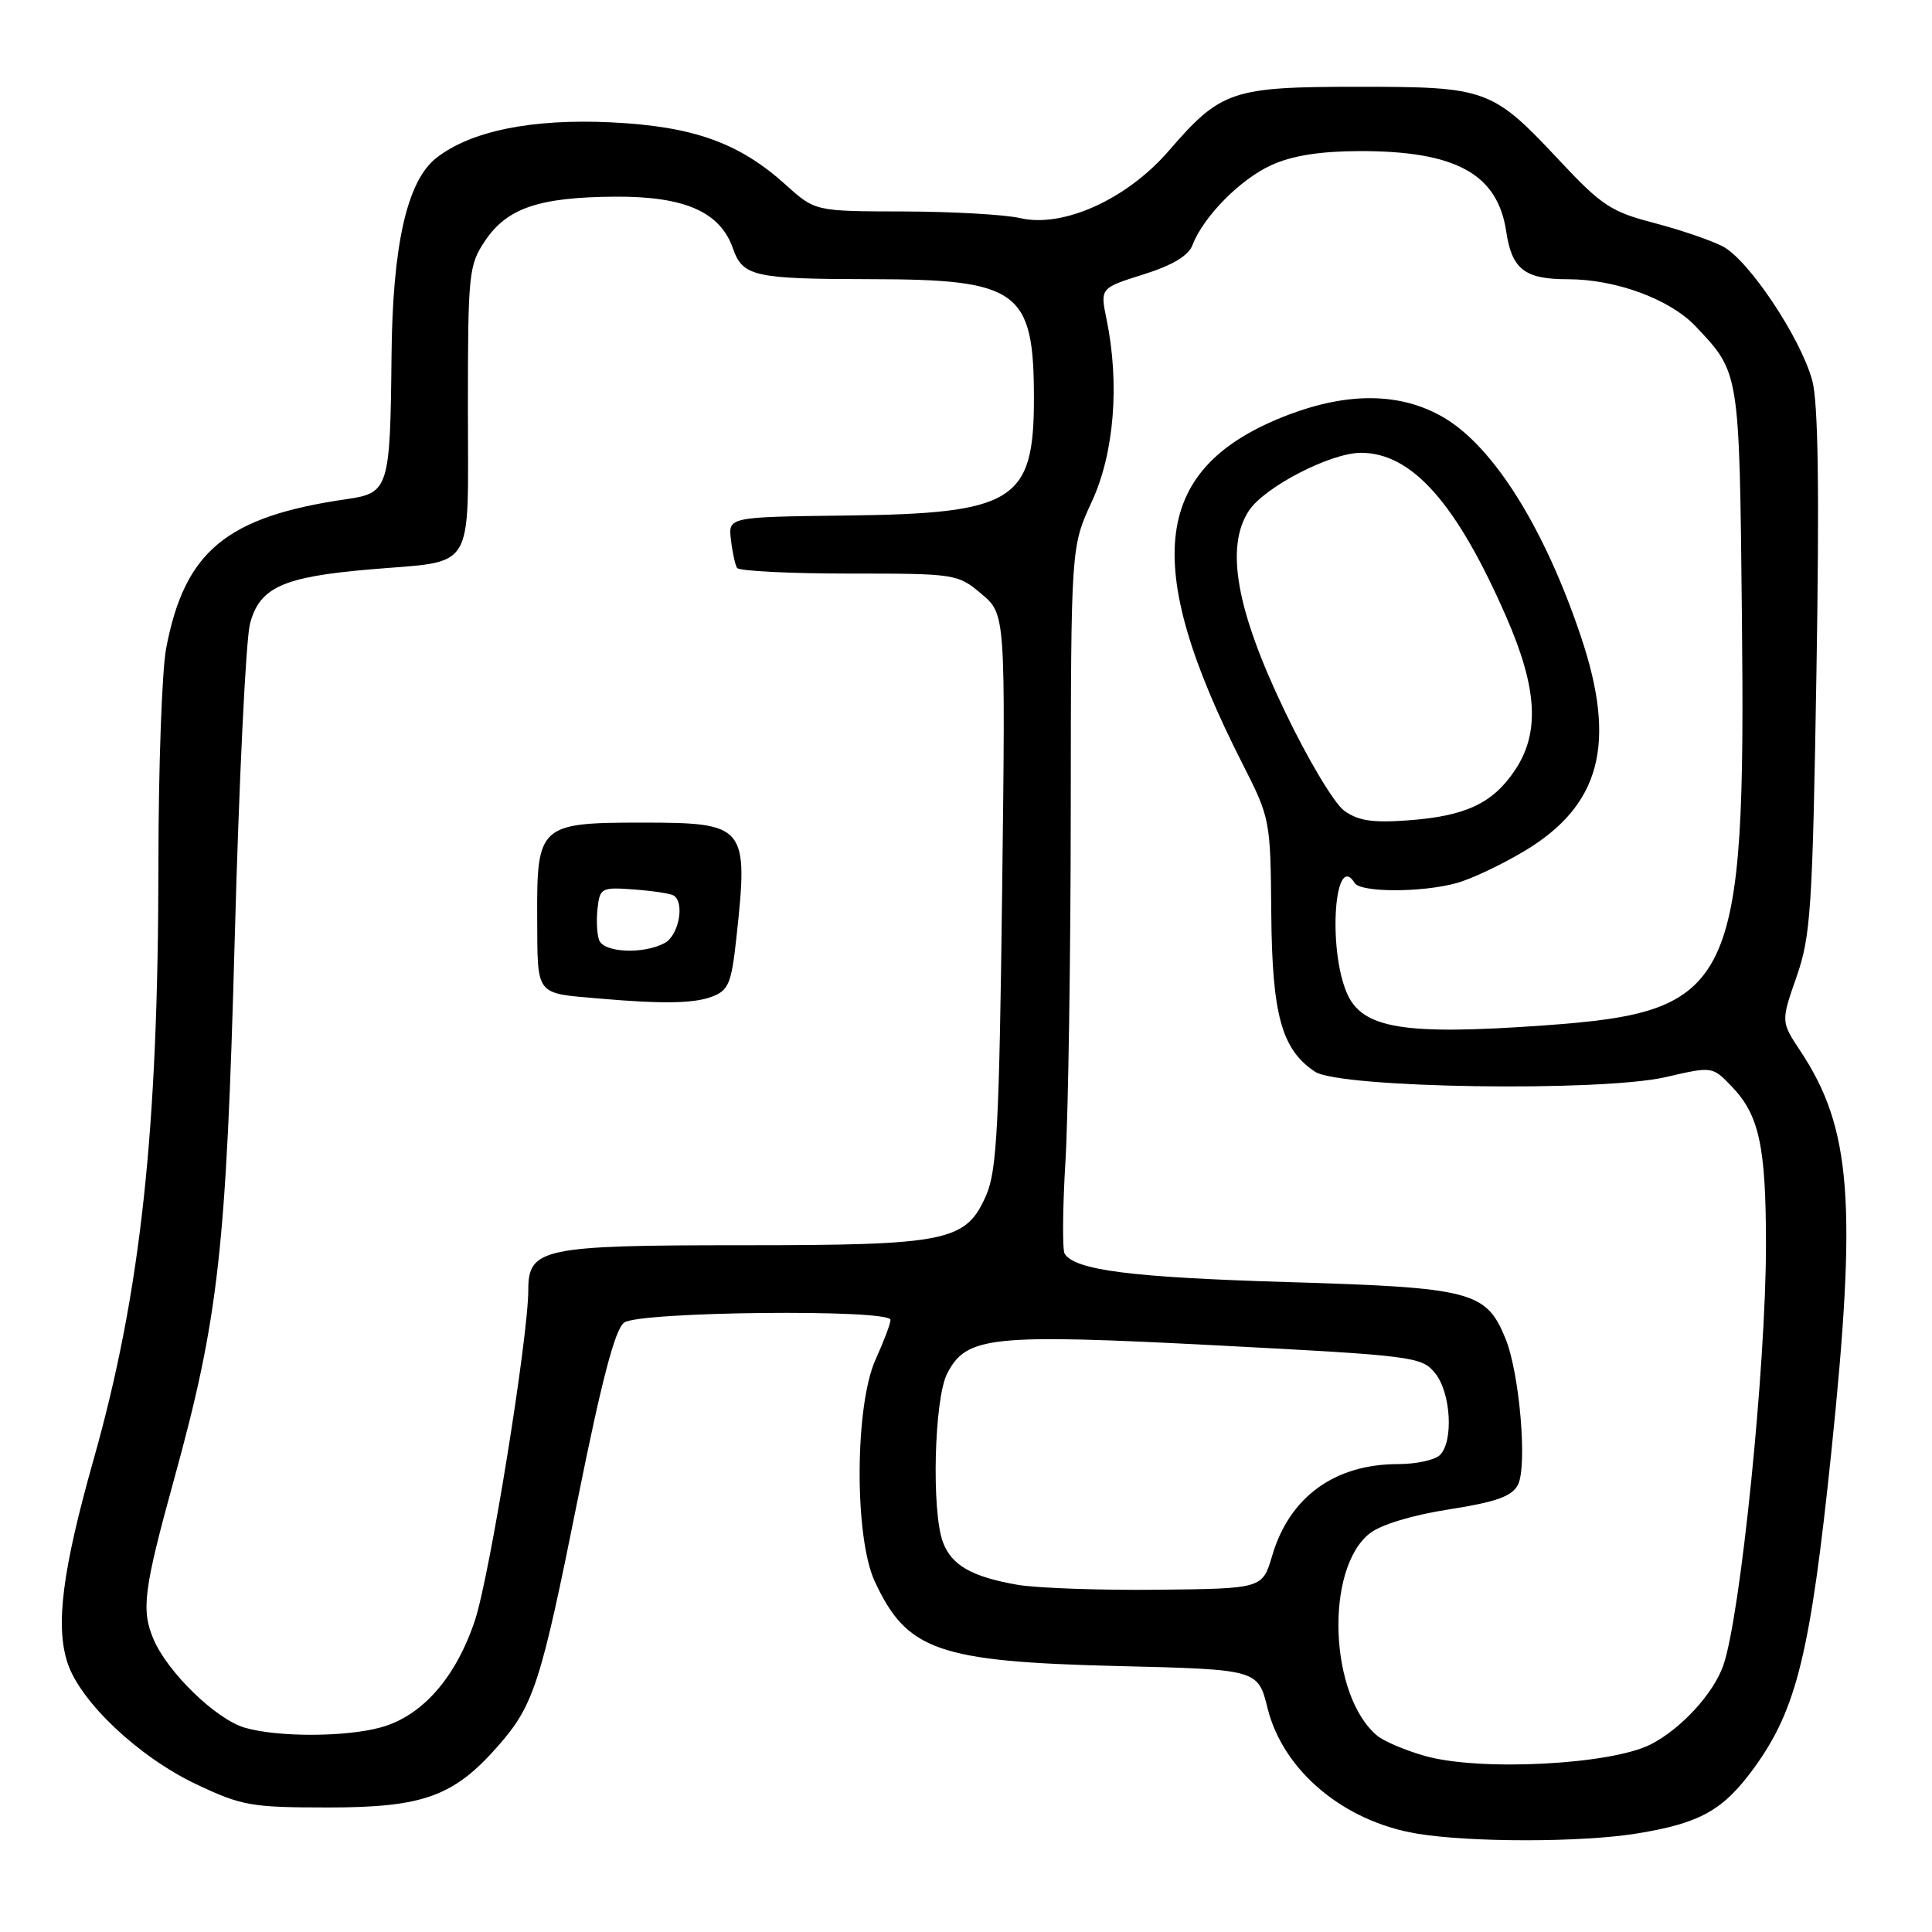 <?xml version="1.0" encoding="UTF-8" standalone="no"?>
<!DOCTYPE svg PUBLIC "-//W3C//DTD SVG 1.1//EN" "http://www.w3.org/Graphics/SVG/1.1/DTD/svg11.dtd" >
<svg xmlns="http://www.w3.org/2000/svg" xmlns:xlink="http://www.w3.org/1999/xlink" version="1.1" viewBox="0 0 256 256">
 <g >
 <path fill="currentColor"
d=" M 216.88 242.95 C 225.31 241.58 228.34 239.88 232.45 234.22 C 238.07 226.48 239.90 218.98 242.65 192.50 C 246.09 159.35 245.33 149.50 238.57 139.28 C 235.98 135.37 235.98 135.37 238.05 129.44 C 239.94 124.02 240.17 120.46 240.69 89.00 C 241.09 64.92 240.92 53.27 240.13 50.41 C 238.57 44.71 231.68 34.40 228.26 32.64 C 226.69 31.83 222.58 30.43 219.13 29.53 C 213.52 28.08 212.19 27.20 206.75 21.39 C 197.72 11.74 197.07 11.50 180.00 11.50 C 163.22 11.50 161.79 11.98 154.87 19.98 C 149.33 26.40 140.87 30.23 135.17 28.90 C 133.15 28.43 126.21 28.04 119.75 28.02 C 108.01 28.00 108.01 28.00 104.13 24.50 C 97.94 18.91 91.88 16.74 80.94 16.21 C 70.44 15.71 62.36 17.36 57.80 20.94 C 53.94 23.98 52.02 32.46 51.88 47.07 C 51.71 64.67 51.51 65.33 45.99 66.13 C 30.00 68.44 24.46 73.01 22.01 85.94 C 21.46 88.87 21.00 101.67 20.99 114.39 C 20.98 149.82 18.65 171.25 12.42 193.33 C 8.26 208.04 7.32 215.40 8.95 220.35 C 10.66 225.53 18.39 232.81 26.00 236.42 C 32.04 239.28 33.29 239.50 43.50 239.50 C 56.07 239.50 60.13 238.03 65.97 231.38 C 70.73 225.96 71.65 223.13 76.56 198.64 C 79.74 182.83 81.49 176.14 82.70 175.25 C 84.68 173.78 118.00 173.44 118.00 174.89 C 118.00 175.38 117.11 177.74 116.02 180.14 C 113.26 186.22 113.19 203.64 115.89 209.50 C 120.15 218.73 124.29 220.17 148.09 220.76 C 166.68 221.21 166.68 221.21 167.96 226.35 C 170.01 234.61 178.01 241.33 187.72 242.96 C 194.74 244.14 209.57 244.14 216.88 242.95 Z  M 188.81 232.67 C 186.22 231.94 183.38 230.73 182.49 229.99 C 176.14 224.72 175.51 207.89 181.50 203.18 C 182.97 202.02 187.17 200.75 192.01 200.00 C 198.21 199.03 200.31 198.29 201.12 196.77 C 202.41 194.36 201.36 181.90 199.47 177.33 C 196.91 171.10 195.02 170.61 170.58 169.88 C 149.88 169.26 142.43 168.31 141.07 166.12 C 140.76 165.61 140.80 160.09 141.18 153.85 C 141.55 147.61 141.87 126.74 141.88 107.47 C 141.91 72.45 141.91 72.45 144.67 66.47 C 147.64 60.06 148.38 50.88 146.63 42.34 C 145.77 38.17 145.77 38.17 151.49 36.37 C 155.35 35.16 157.47 33.89 158.01 32.48 C 159.44 28.72 164.34 23.75 168.46 21.88 C 171.22 20.62 174.90 20.04 180.10 20.02 C 192.87 19.99 198.43 23.02 199.58 30.66 C 200.33 35.69 202.02 37.00 207.75 37.00 C 214.10 37.00 221.26 39.64 224.66 43.22 C 230.53 49.43 230.47 49.06 230.81 81.51 C 231.33 130.92 229.82 134.07 204.63 135.87 C 185.91 137.21 180.44 136.30 178.43 131.50 C 175.92 125.48 176.86 112.72 179.50 117.00 C 180.29 118.28 188.44 118.28 193.01 117.01 C 194.95 116.48 198.98 114.57 201.99 112.77 C 212.09 106.72 214.25 98.54 209.48 84.35 C 204.66 69.98 197.91 59.20 191.31 55.33 C 185.67 52.03 178.78 51.91 170.73 54.96 C 152.69 61.82 151.03 74.45 164.65 101.23 C 168.30 108.41 168.35 108.65 168.45 121.00 C 168.56 134.50 169.83 139.08 174.25 142.01 C 177.53 144.18 212.09 144.71 220.72 142.72 C 226.90 141.29 226.90 141.29 229.47 143.97 C 233.11 147.77 234.00 151.89 234.00 164.99 C 234.00 181.02 230.62 214.23 228.34 220.69 C 227.02 224.44 222.74 229.09 218.73 231.14 C 213.44 233.84 196.06 234.73 188.81 232.67 Z  M 32.44 228.93 C 28.63 227.82 22.21 221.60 20.34 217.20 C 18.69 213.33 19.04 210.62 23.07 196.00 C 28.97 174.59 29.98 165.59 31.10 124.50 C 31.66 103.60 32.58 84.78 33.12 82.67 C 34.38 77.84 37.45 76.44 49.00 75.45 C 63.17 74.24 62.00 76.15 62.00 54.17 C 62.00 36.17 62.11 35.14 64.28 31.90 C 67.20 27.56 71.43 26.13 81.50 26.06 C 90.72 26.00 95.43 28.07 97.12 32.92 C 98.42 36.63 99.92 36.97 115.28 36.99 C 135.01 37.01 137.00 38.46 137.00 52.84 C 137.00 66.41 134.37 68.05 112.17 68.31 C 96.50 68.50 96.50 68.50 96.85 71.50 C 97.04 73.15 97.41 74.84 97.66 75.25 C 97.91 75.66 104.58 76.00 112.48 76.00 C 126.62 76.00 126.90 76.04 130.04 78.69 C 133.24 81.38 133.24 81.38 132.79 117.94 C 132.41 148.86 132.09 155.08 130.71 158.29 C 128.02 164.52 125.69 165.00 98.25 165.00 C 71.89 165.00 70.00 165.40 70.00 170.94 C 70.00 177.21 64.90 208.79 62.93 214.71 C 60.40 222.30 55.96 227.36 50.49 228.88 C 45.82 230.18 36.81 230.20 32.44 228.93 Z  M 94.35 132.06 C 96.53 131.23 96.92 130.31 97.57 124.31 C 99.19 109.38 98.89 109.00 85.03 109.00 C 71.52 109.00 71.12 109.36 71.18 121.52 C 71.24 132.12 70.81 131.56 79.50 132.32 C 87.83 133.04 91.95 132.97 94.35 132.06 Z  M 134.87 210.00 C 128.80 208.95 126.11 207.43 124.95 204.37 C 123.41 200.32 123.78 185.32 125.51 181.99 C 128.07 177.04 131.24 176.71 161.41 178.28 C 187.35 179.63 188.39 179.77 190.16 181.95 C 192.25 184.53 192.63 190.97 190.80 192.80 C 190.14 193.46 187.65 194.00 185.27 194.00 C 176.85 194.00 170.86 198.35 168.57 206.14 C 167.28 210.50 167.28 210.50 153.39 210.65 C 145.75 210.73 137.42 210.43 134.87 210.00 Z  M 178.11 107.42 C 176.78 106.46 173.22 100.49 170.17 94.09 C 163.81 80.81 162.33 72.48 165.48 67.68 C 167.54 64.53 176.31 60.00 180.33 60.00 C 187.09 60.00 193.02 66.69 199.59 81.75 C 203.73 91.23 204.06 97.14 200.71 102.10 C 197.78 106.46 194.18 108.14 186.60 108.70 C 181.88 109.05 179.96 108.76 178.11 107.42 Z  M 79.39 124.58 C 79.10 123.81 79.00 121.90 79.18 120.35 C 79.48 117.66 79.71 117.54 84.00 117.86 C 86.47 118.04 88.83 118.40 89.25 118.65 C 90.77 119.59 89.95 123.95 88.07 124.96 C 85.25 126.47 80.03 126.24 79.39 124.58 Z "/>
</g>
</svg>